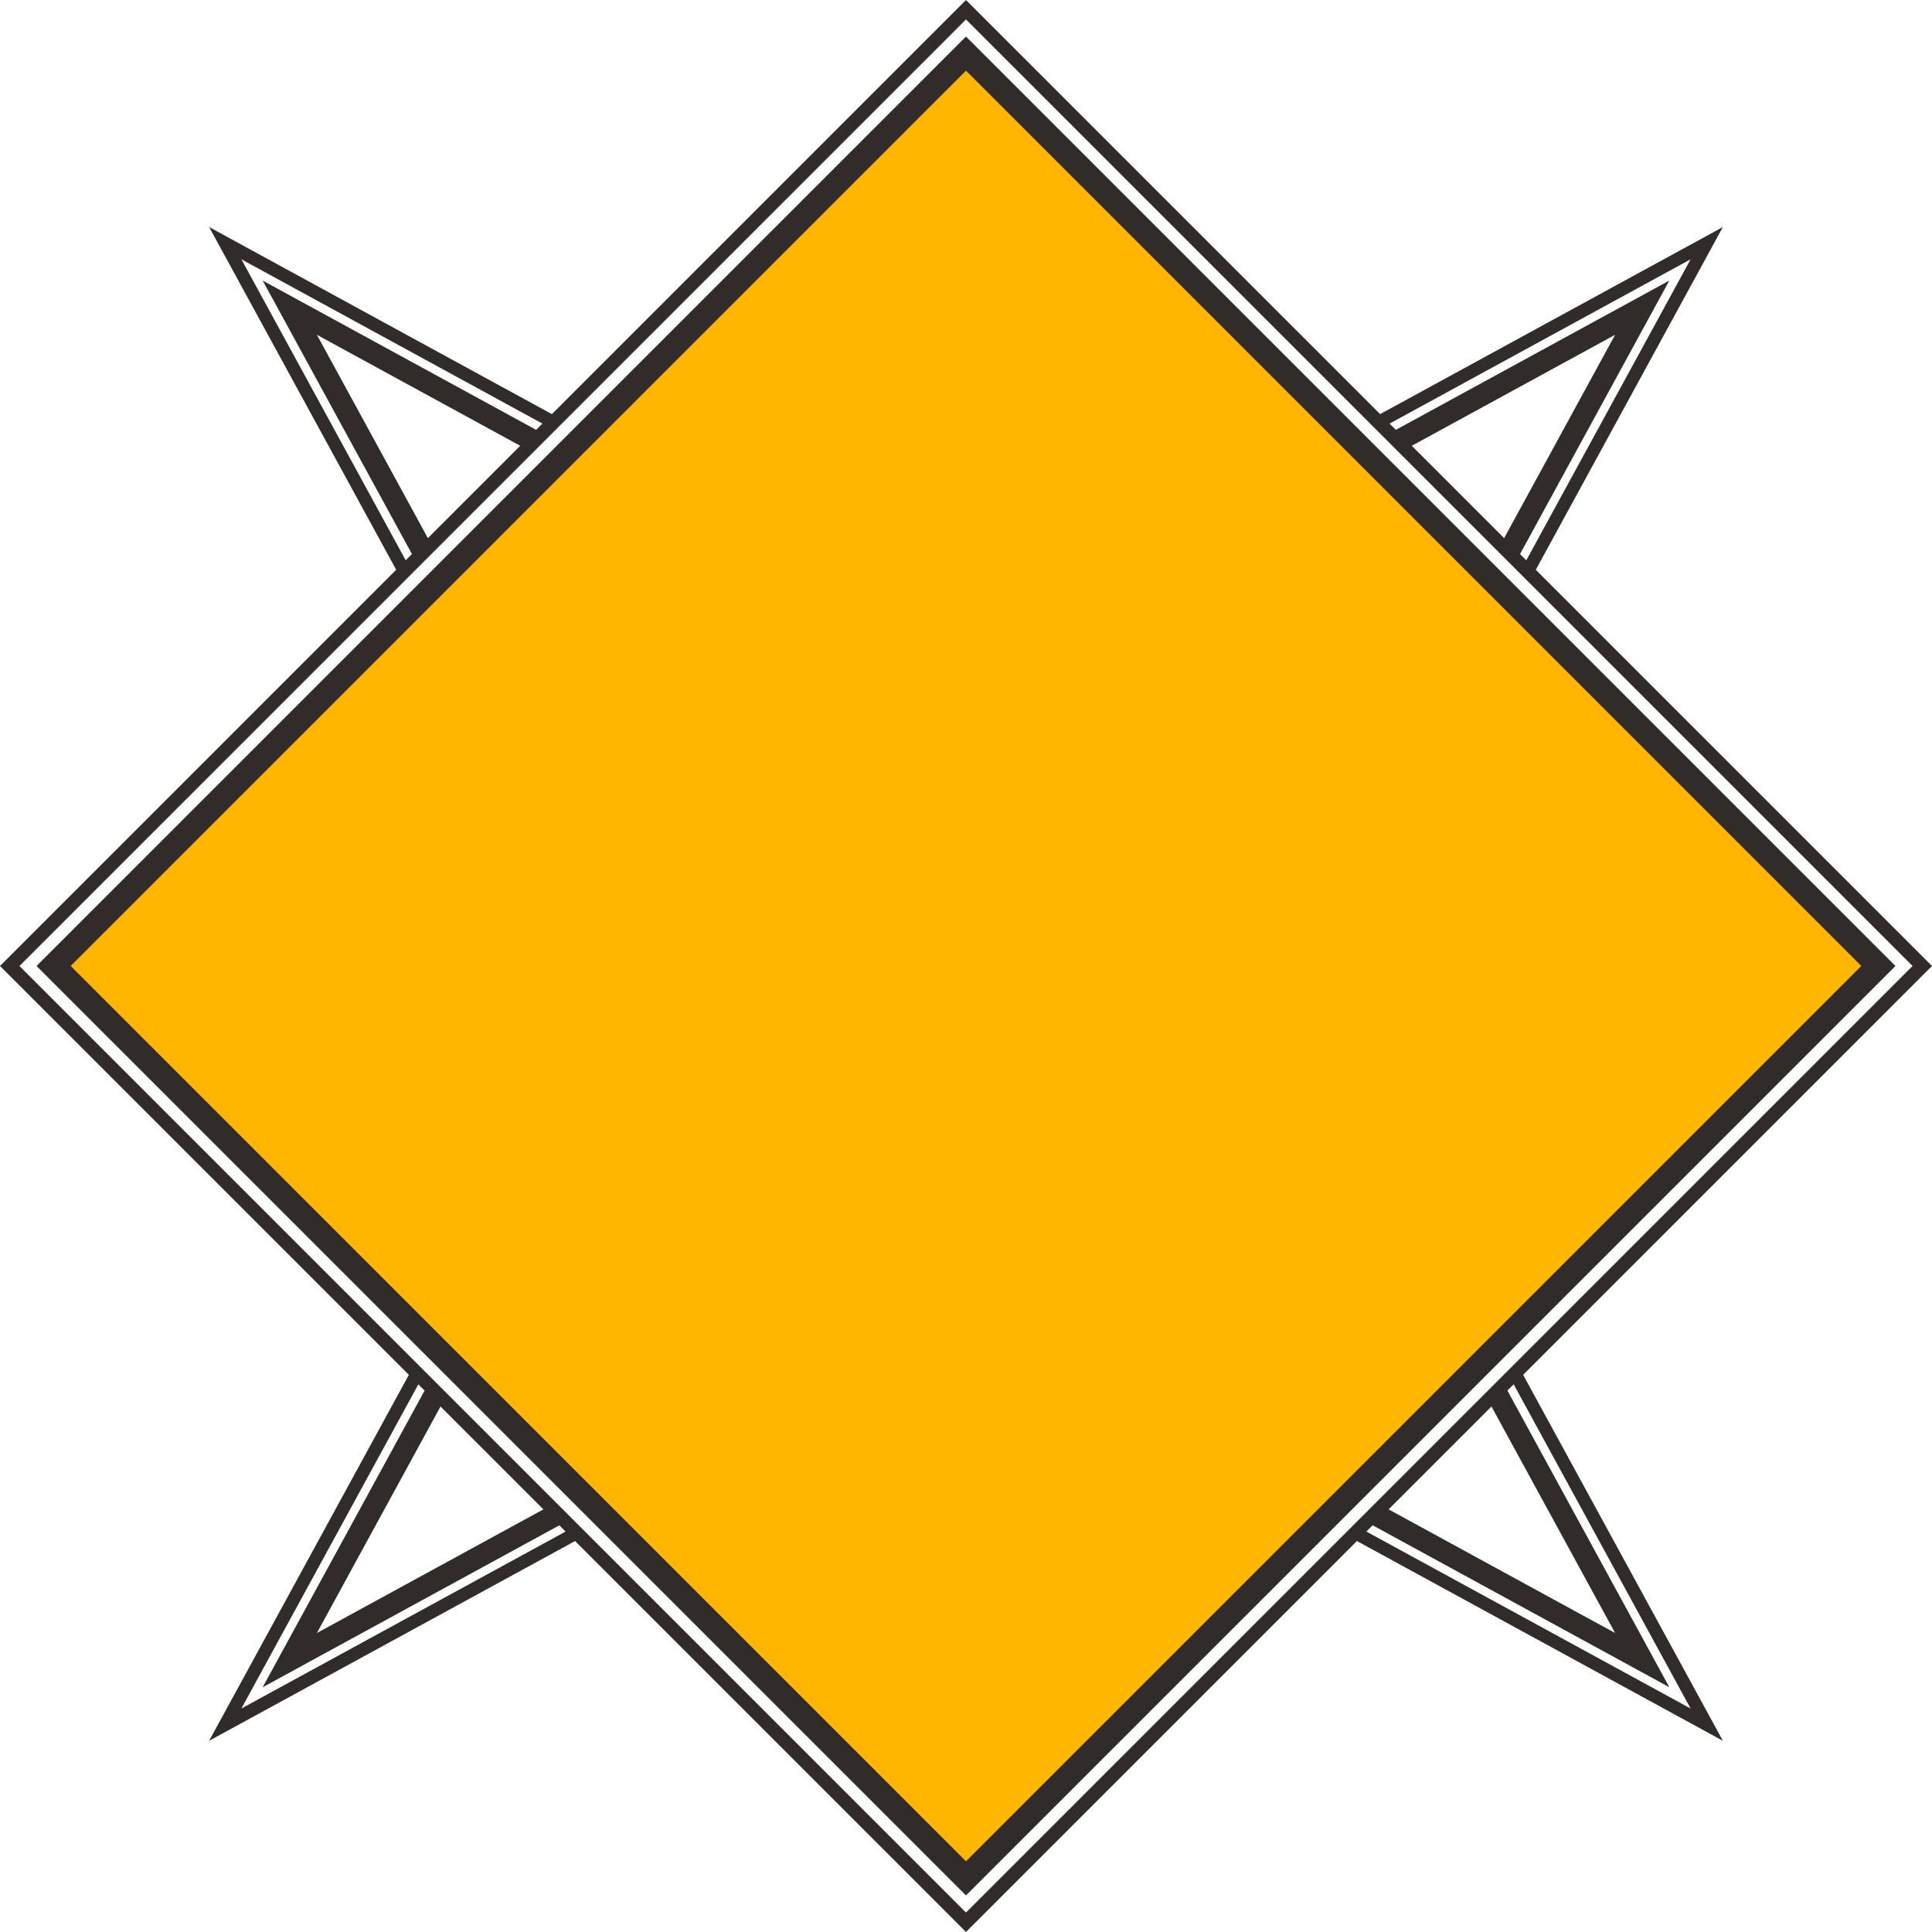 <svg version="1.1" id="图层_1" x="0px" y="0px" width="400px" height="399.996px" viewBox="0 0 400 399.996" enable-background="new 0 0 400 399.996" xml:space="preserve" xmlns:xml="http://www.w3.org/XML/1998/namespace" xmlns="http://www.w3.org/2000/svg" xmlns:xlink="http://www.w3.org/1999/xlink">
  <path fill="#312B2A" d="M400,199.998l-82.032-82.03l38.734-70.963l-70.964,38.733L199.998,0l-85.736,85.739L43.298,47.005
	l38.729,70.961L0,199.998l84.648,84.648l-41.35,75.764l75.764-41.352l80.937,80.938l80.94-80.941l75.764,41.355l-41.353-75.764
	L400,199.998z M350.023,53.684l-34.018,62.322l-1.295-1.295l30.905-56.62l-56.62,30.905l-1.301-1.294L350.023,53.684z
	 M311.415,111.415l-19.119-19.122l42.097-22.978L311.415,111.415z M49.976,53.684l62.321,34.018l-1.295,1.294l-56.62-30.905
	l30.905,56.62l-1.292,1.293L49.976,53.684z M107.704,92.293l-19.119,19.119L65.607,69.315L107.704,92.293z M49.976,353.73
	l36.638-67.119l1.295,1.293l-33.526,61.422l61.423-33.525l1.292,1.293L49.976,353.73z M91.206,291.203l21.298,21.299L65.607,338.1
	L91.206,291.203z M199.998,395.971L4.027,199.998L199.998,4.025l195.975,195.973L199.998,395.971z M308.794,291.203l25.599,46.896
	l-46.896-25.6L308.794,291.203z M350.023,353.73l-67.125-36.639l1.297-1.297l61.423,33.529L312.092,287.9l1.295-1.293
	L350.023,353.73z" class="color c1"/>
  <rect x="66.807" y="66.806" transform="matrix(0.707 0.707 -0.707 0.707 199.997 -82.843)" fill="#FFB600" width="266.385" height="266.381" class="color c2"/>
  <path fill="#312B2A" d="M199.998,7.561L7.565,199.998l192.433,192.434l192.437-192.434L199.998,7.561z M199.998,14.632
	l185.366,185.366L199.998,385.361L14.636,199.998L199.998,14.632z" class="color c1"/>
</svg>